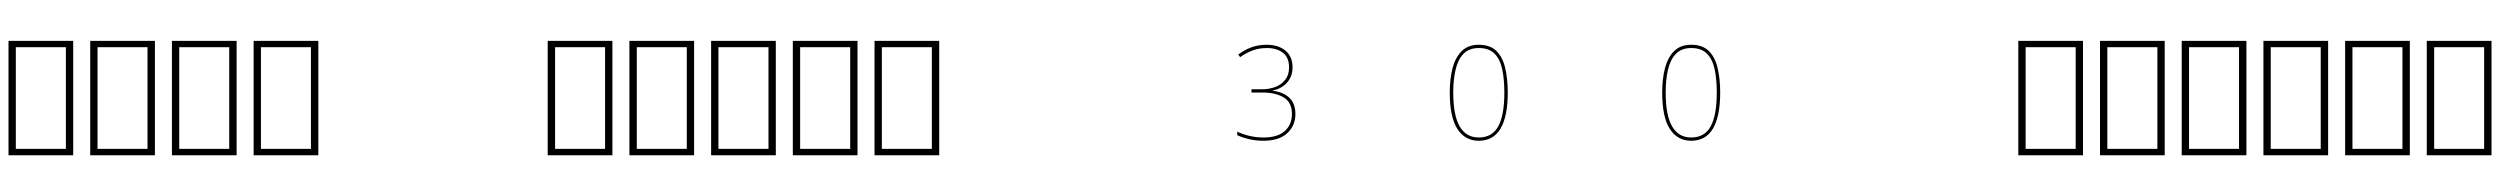 <svg xmlns="http://www.w3.org/2000/svg" xmlns:xlink="http://www.w3.org/1999/xlink" width="358.594" height="28.125"><path fill="black" d="M10.50 22.27L1.22 22.27L1.22 5.86L10.50 5.86L10.50 22.27ZM2.27 6.77L2.27 21.35L9.45 21.35L9.45 6.77L2.27 6.77ZM22.22 22.27L12.94 22.27L12.94 5.86L22.22 5.86L22.22 22.27ZM13.99 6.77L13.99 21.35L21.16 21.35L21.16 6.77L13.99 6.77ZM33.94 22.27L24.66 22.27L24.66 5.86L33.94 5.86L33.94 22.27ZM25.71 6.77L25.71 21.35L32.88 21.35L32.88 6.77L25.71 6.77ZM45.66 22.27L36.38 22.27L36.38 5.86L45.66 5.86L45.66 22.27ZM37.43 6.77L37.43 21.35L44.60 21.35L44.60 6.77L37.43 6.77ZM87.84 22.27L78.56 22.27L78.56 5.86L87.84 5.86L87.84 22.27ZM79.62 6.77L79.62 21.35L86.79 21.35L86.79 6.77L79.62 6.77ZM99.56 22.27L90.28 22.27L90.28 5.86L99.56 5.86L99.56 22.27ZM91.34 6.77L91.34 21.35L98.51 21.35L98.51 6.77L91.34 6.77ZM111.28 22.27L102 22.27L102 5.86L111.28 5.86L111.28 22.27ZM103.05 6.77L103.05 21.35L110.23 21.35L110.23 6.77L103.05 6.77ZM123 22.27L113.72 22.27L113.72 5.86L123 5.86L123 22.27ZM114.77 6.77L114.77 21.35L121.95 21.35L121.95 6.77L114.77 6.77ZM134.72 22.27L125.44 22.27L125.44 5.86L134.72 5.86L134.72 22.27ZM126.49 6.77L126.49 21.35L133.66 21.35L133.66 6.77L126.49 6.77ZM181.22 20.19L181.22 20.19Q183.46 20.19 184.63 19.11Q185.81 18.02 185.81 16.36L185.81 16.36Q185.81 14.86 184.96 14.04Q184.11 13.22 182.55 13.01L182.55 13.01L182.55 12.97Q183.77 12.76 184.59 11.87Q185.40 10.98 185.40 9.67L185.40 9.67Q185.40 8.10 184.38 7.26Q183.35 6.42 181.71 6.42L181.71 6.42Q180.47 6.42 179.46 6.80Q178.45 7.18 177.62 7.82L177.62 7.82L177.88 8.20Q178.79 7.55 179.72 7.22Q180.64 6.89 181.71 6.89L181.71 6.89Q183.14 6.89 184.02 7.57Q184.90 8.25 184.90 9.67L184.90 9.67Q184.90 10.75 184.35 11.44Q183.81 12.14 182.94 12.47Q182.06 12.80 181.07 12.80L181.07 12.80L179.51 12.80L179.51 13.27L181.07 13.27Q182.93 13.27 184.12 13.97Q185.31 14.67 185.31 16.36L185.31 16.36Q185.31 17.88 184.28 18.80Q183.25 19.72 181.22 19.72L181.22 19.72Q180.18 19.72 179.17 19.48Q178.17 19.23 177.47 18.88L177.47 18.88L177.47 19.39Q178.20 19.73 179.15 19.96Q180.11 20.19 181.22 20.19ZM212.11 20.19L212.11 20.19Q214.20 20.19 215.23 18.45Q216.27 16.70 216.27 13.27L216.27 13.27Q216.27 11.26 215.89 9.71Q215.52 8.17 214.62 7.29Q213.71 6.42 212.12 6.42L212.12 6.42Q210.59 6.42 209.67 7.32Q208.76 8.23 208.35 9.77Q207.95 11.32 207.95 13.27L207.95 13.27Q207.95 16.78 209.04 18.49Q210.14 20.19 212.11 20.19ZM212.11 19.72L212.11 19.72Q210.30 19.72 209.38 18.14Q208.45 16.56 208.45 13.27L208.45 13.27Q208.45 11.41 208.79 9.98Q209.12 8.54 209.92 7.72Q210.73 6.89 212.12 6.89L212.12 6.89Q213.57 6.89 214.37 7.69Q215.16 8.48 215.47 9.92Q215.78 11.36 215.78 13.27L215.78 13.27Q215.78 16.54 214.90 18.13Q214.03 19.72 212.11 19.72ZM242.58 20.19L242.58 20.19Q244.66 20.19 245.70 18.45Q246.74 16.70 246.74 13.27L246.74 13.27Q246.74 11.26 246.36 9.71Q245.99 8.17 245.09 7.29Q244.18 6.42 242.59 6.42L242.59 6.42Q241.05 6.42 240.14 7.32Q239.23 8.23 238.82 9.77Q238.42 11.32 238.42 13.27L238.42 13.27Q238.42 16.78 239.51 18.49Q240.61 20.19 242.58 20.19ZM242.58 19.72L242.58 19.72Q240.77 19.72 239.85 18.14Q238.92 16.56 238.92 13.27L238.92 13.27Q238.92 11.41 239.26 9.98Q239.59 8.54 240.39 7.72Q241.20 6.89 242.59 6.89L242.59 6.89Q244.04 6.89 244.83 7.69Q245.63 8.48 245.94 9.92Q246.25 11.36 246.25 13.27L246.25 13.27Q246.25 16.54 245.37 18.13Q244.50 19.72 242.58 19.72ZM298.78 22.27L289.50 22.27L289.50 5.86L298.78 5.86L298.78 22.27ZM290.55 6.77L290.55 21.35L297.73 21.35L297.73 6.77L290.55 6.77ZM310.50 22.27L301.22 22.27L301.22 5.86L310.50 5.86L310.50 22.27ZM302.27 6.77L302.27 21.35L309.45 21.35L309.45 6.77L302.27 6.77ZM322.22 22.27L312.94 22.27L312.94 5.86L322.22 5.86L322.22 22.27ZM313.99 6.77L313.99 21.35L321.16 21.35L321.16 6.77L313.99 6.77ZM333.94 22.27L324.66 22.27L324.66 5.86L333.94 5.86L333.94 22.27ZM325.71 6.77L325.71 21.35L332.88 21.35L332.88 6.77L325.71 6.77ZM345.66 22.27L336.38 22.27L336.38 5.86L345.66 5.86L345.66 22.27ZM337.43 6.77L337.43 21.35L344.60 21.35L344.60 6.77L337.43 6.77ZM357.38 22.27L348.09 22.27L348.09 5.86L357.38 5.86L357.38 22.27ZM349.15 6.77L349.15 21.35L356.32 21.35L356.32 6.77L349.15 6.77Z"/></svg>